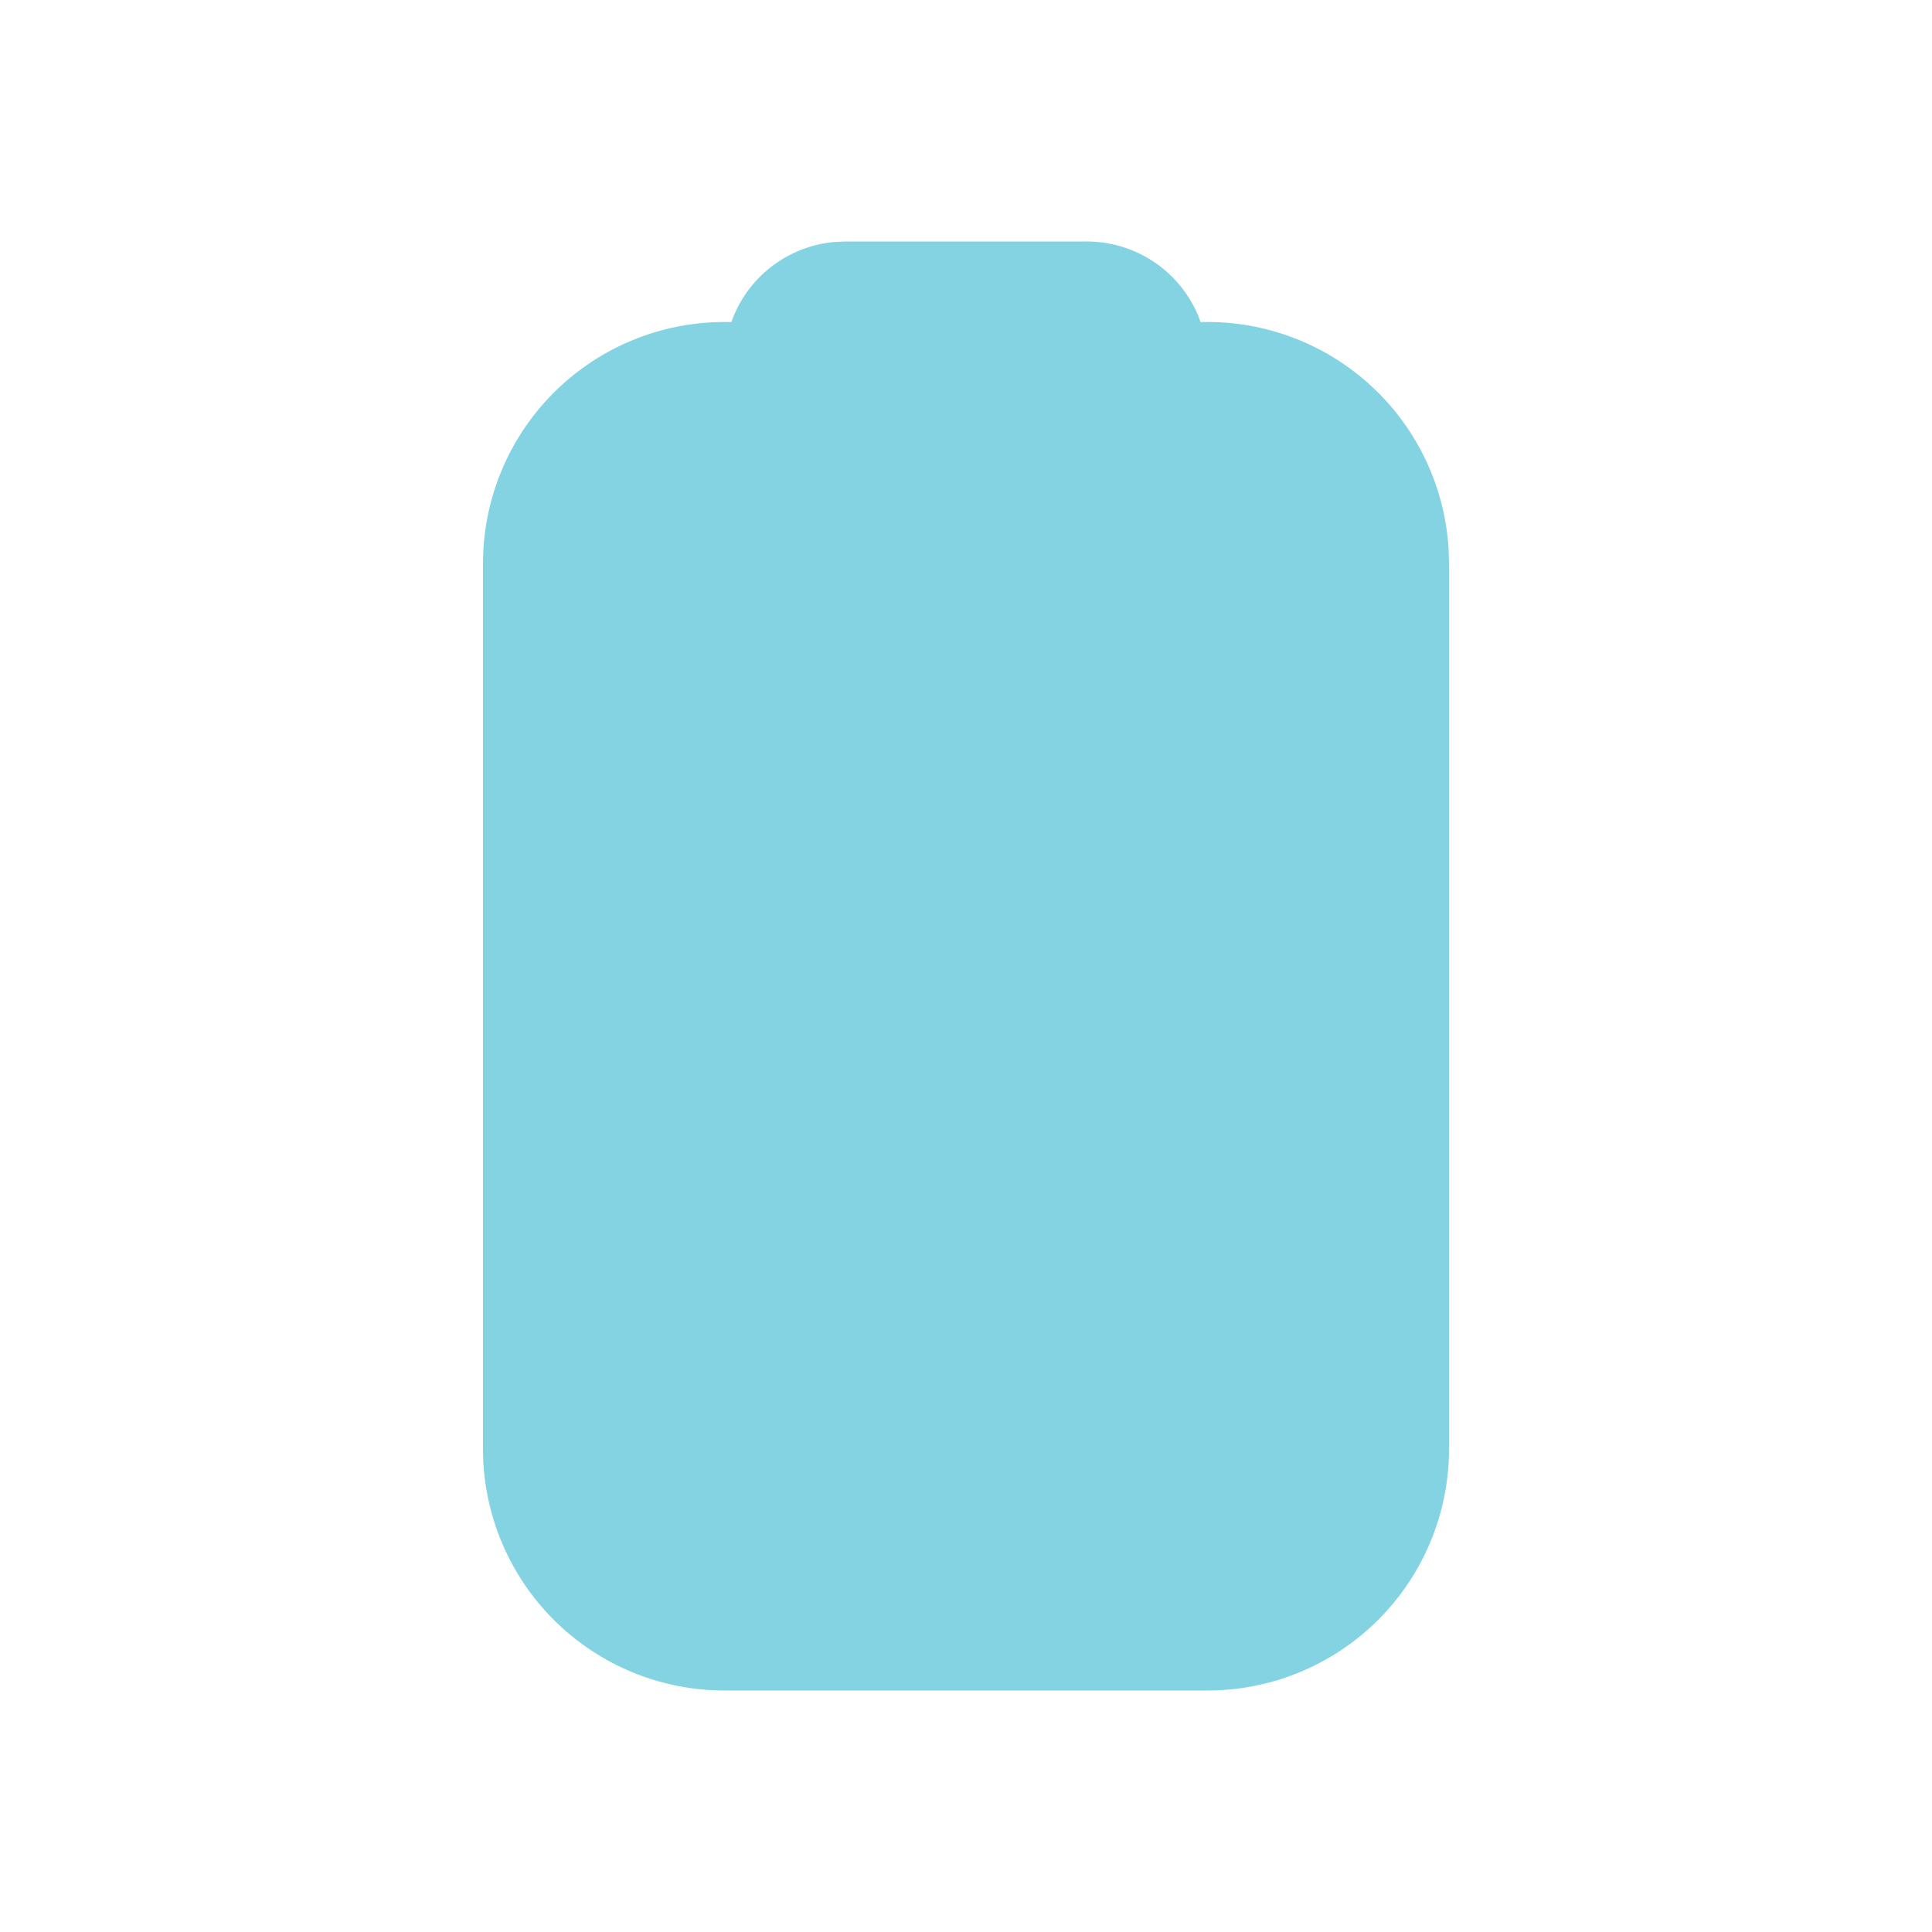 
<svg  xmlns="http://www.w3.org/2000/svg"  width="24"  height="24"  viewBox="0 0 24 24"  fill="#83d3e3"  class="icon icon-tabler icons-tabler-filled icon-tabler-battery-vertical"><path stroke="none" d="M0 0h24v24H0z" fill="none"/><path d="M13.5 3a1.5 1.5 0 0 1 1.395 .948l.018 .052h.087a3 3 0 0 1 2.995 2.824l.005 .176v11a3 3 0 0 1 -3 3h-6a3 3 0 0 1 -3 -3v-11a3 3 0 0 1 3 -3h.086l.019 -.052a1.5 1.5 0 0 1 1.25 -.941l.145 -.007z" /></svg>
